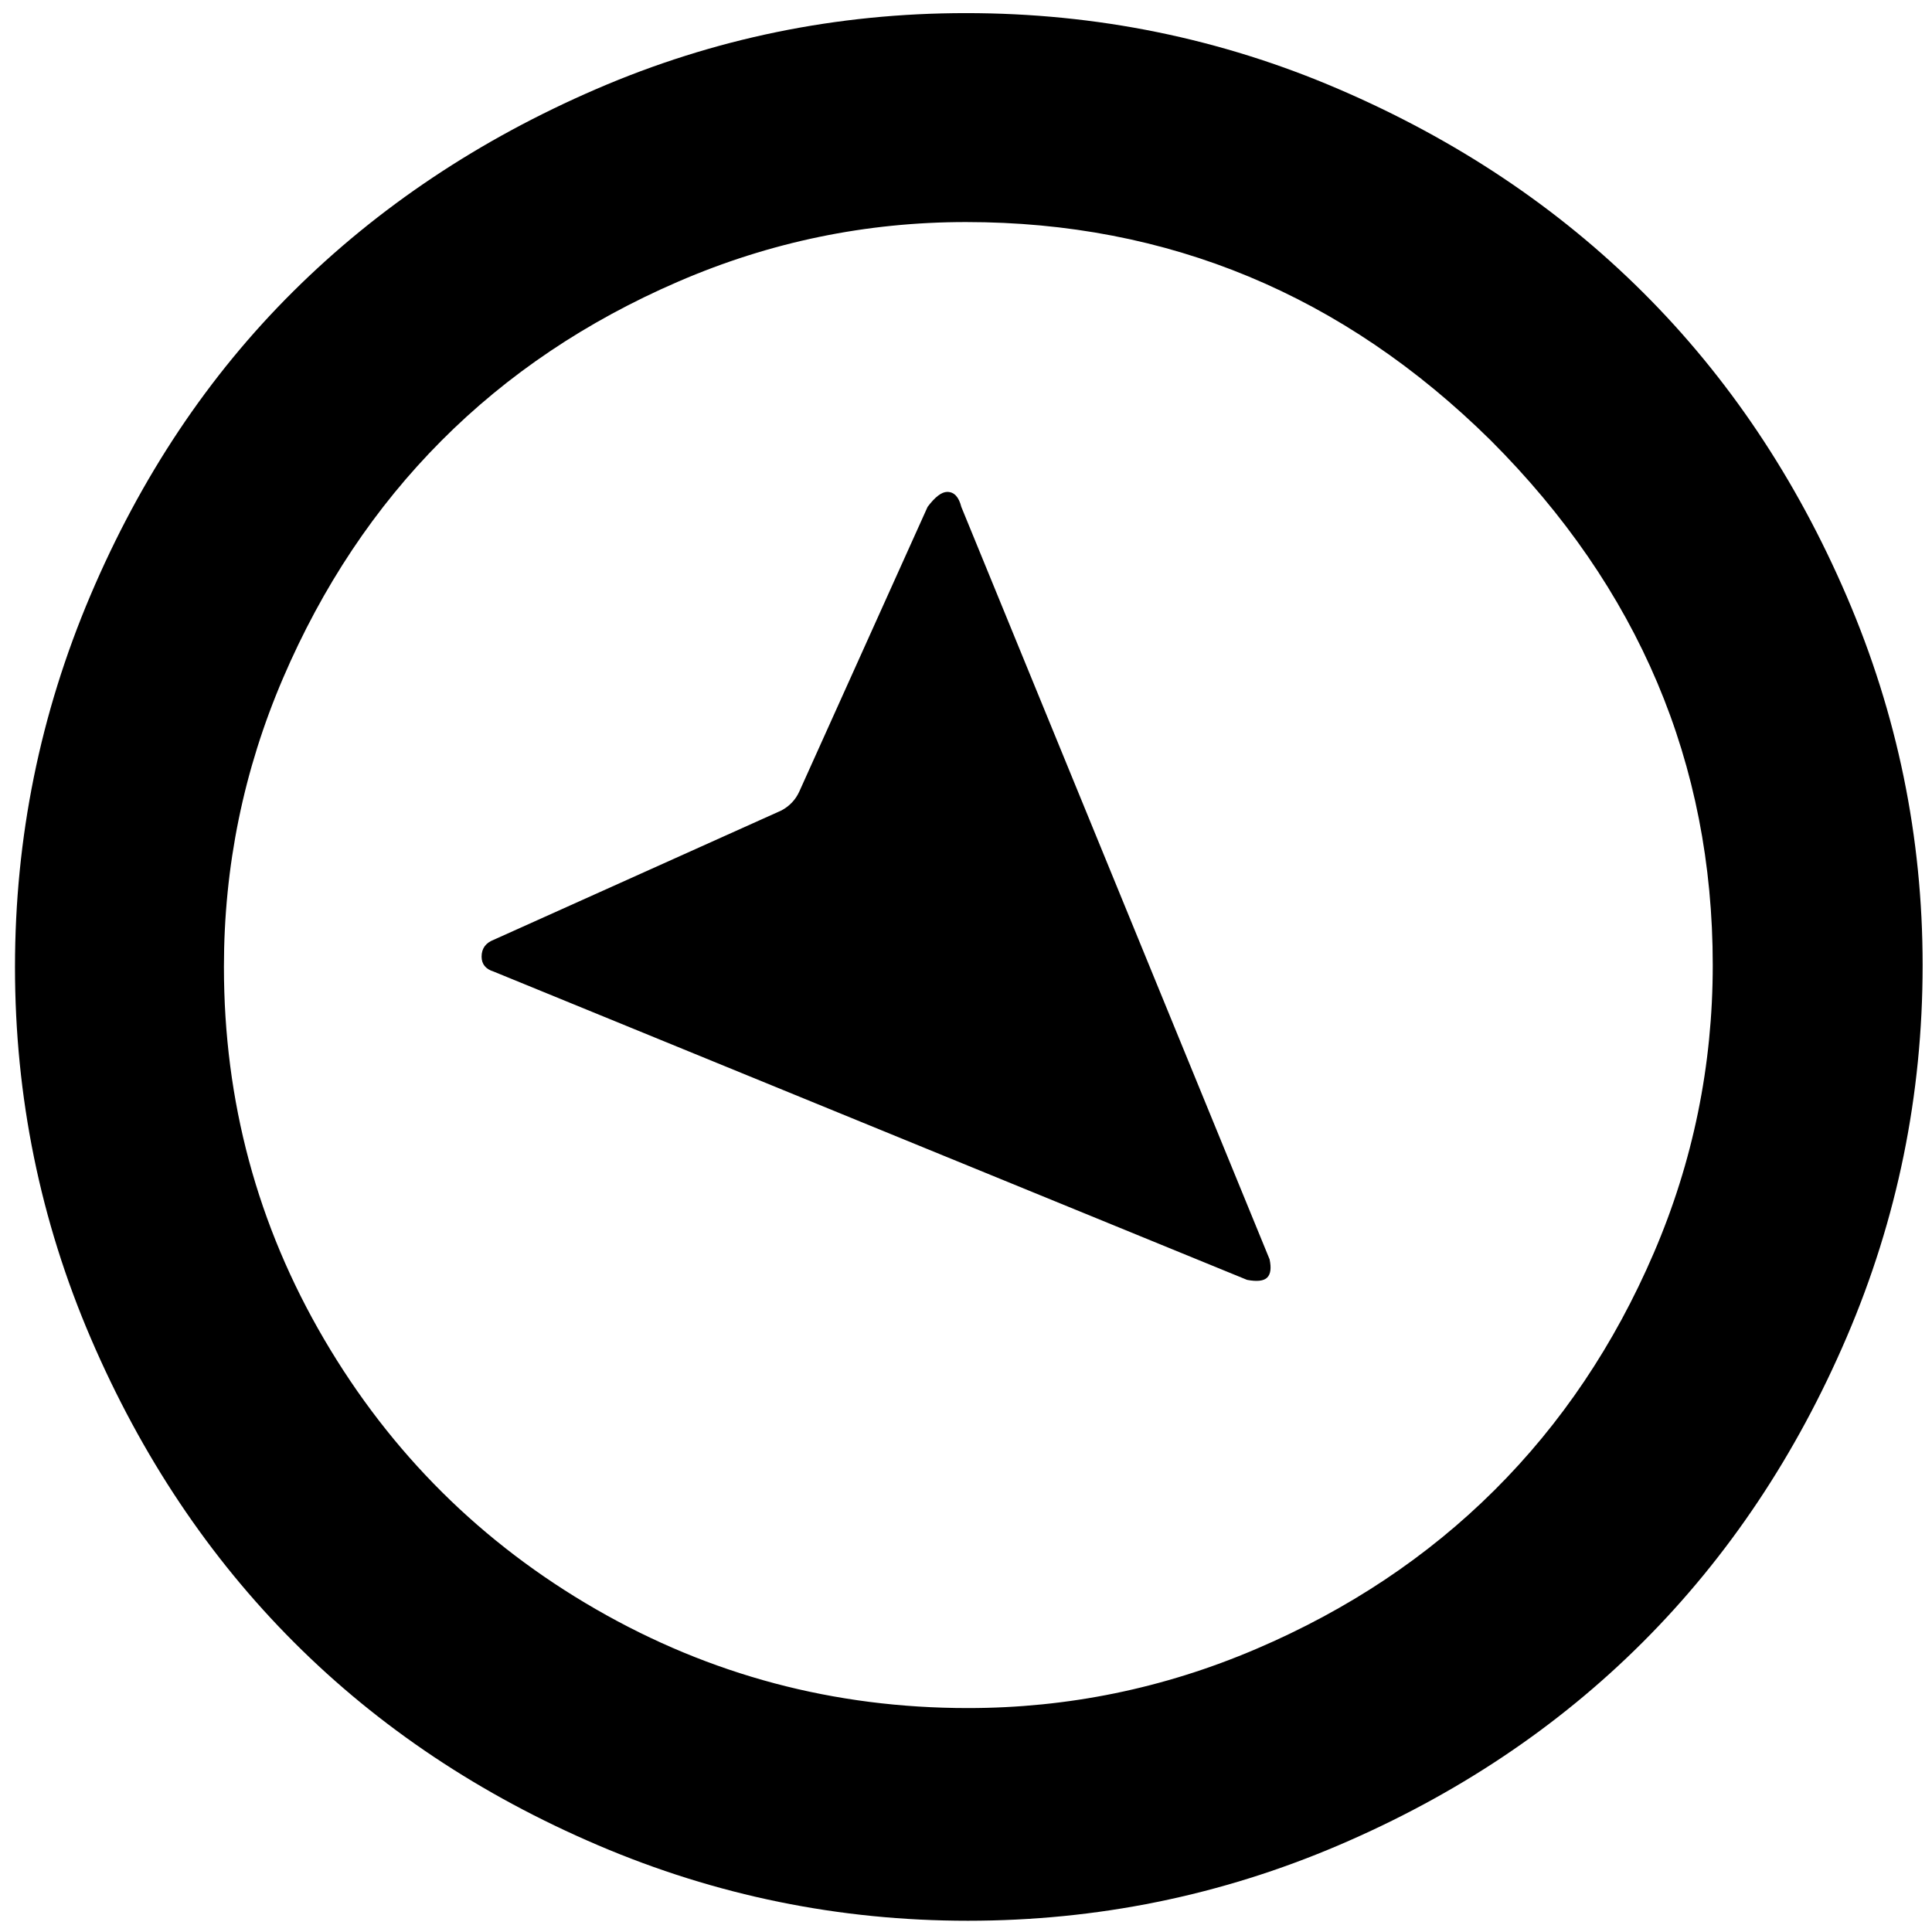 <?xml version="1.0" standalone="no"?>
<!DOCTYPE svg PUBLIC "-//W3C//DTD SVG 1.1//EN" "http://www.w3.org/Graphics/SVG/1.1/DTD/svg11.dtd" >
<svg xmlns="http://www.w3.org/2000/svg" xmlns:xlink="http://www.w3.org/1999/xlink" version="1.1" width="2048" height="2048" viewBox="-10 0 2062 2048">
   <path fill="currentColor"
d="M6 1025q0 -207 80.5 -396.5t216.5 -324.5t323.5 -216t394.5 -81q209 0 397.5 81t325 217t217.5 324.5t81 393.5q0 208 -81 397t-217.5 325.5t-325 217t-395.5 80.5q-206 0 -394.5 -80.5t-324.5 -216.5t-217 -324.5t-81 -396.5zM229 1025q0 215 107 397.5t290 288
t397 105.5q160 0 307.5 -63t254.5 -169.5t170 -253t63 -307.5q0 -323 -237 -560q-236 -233 -560 -233q-160 0 -307 63.5t-253 170t-169 253.5t-63 308zM504 1014q0 -13 13 -18l307 -138q13 -7 19 -20l137 -304q12 -16 21 -16q11 0 15 16l329 803q3 14 -2.5 19.5t-21.5 2.5
l-804 -329q-13 -4 -13 -16z" />
</svg>
